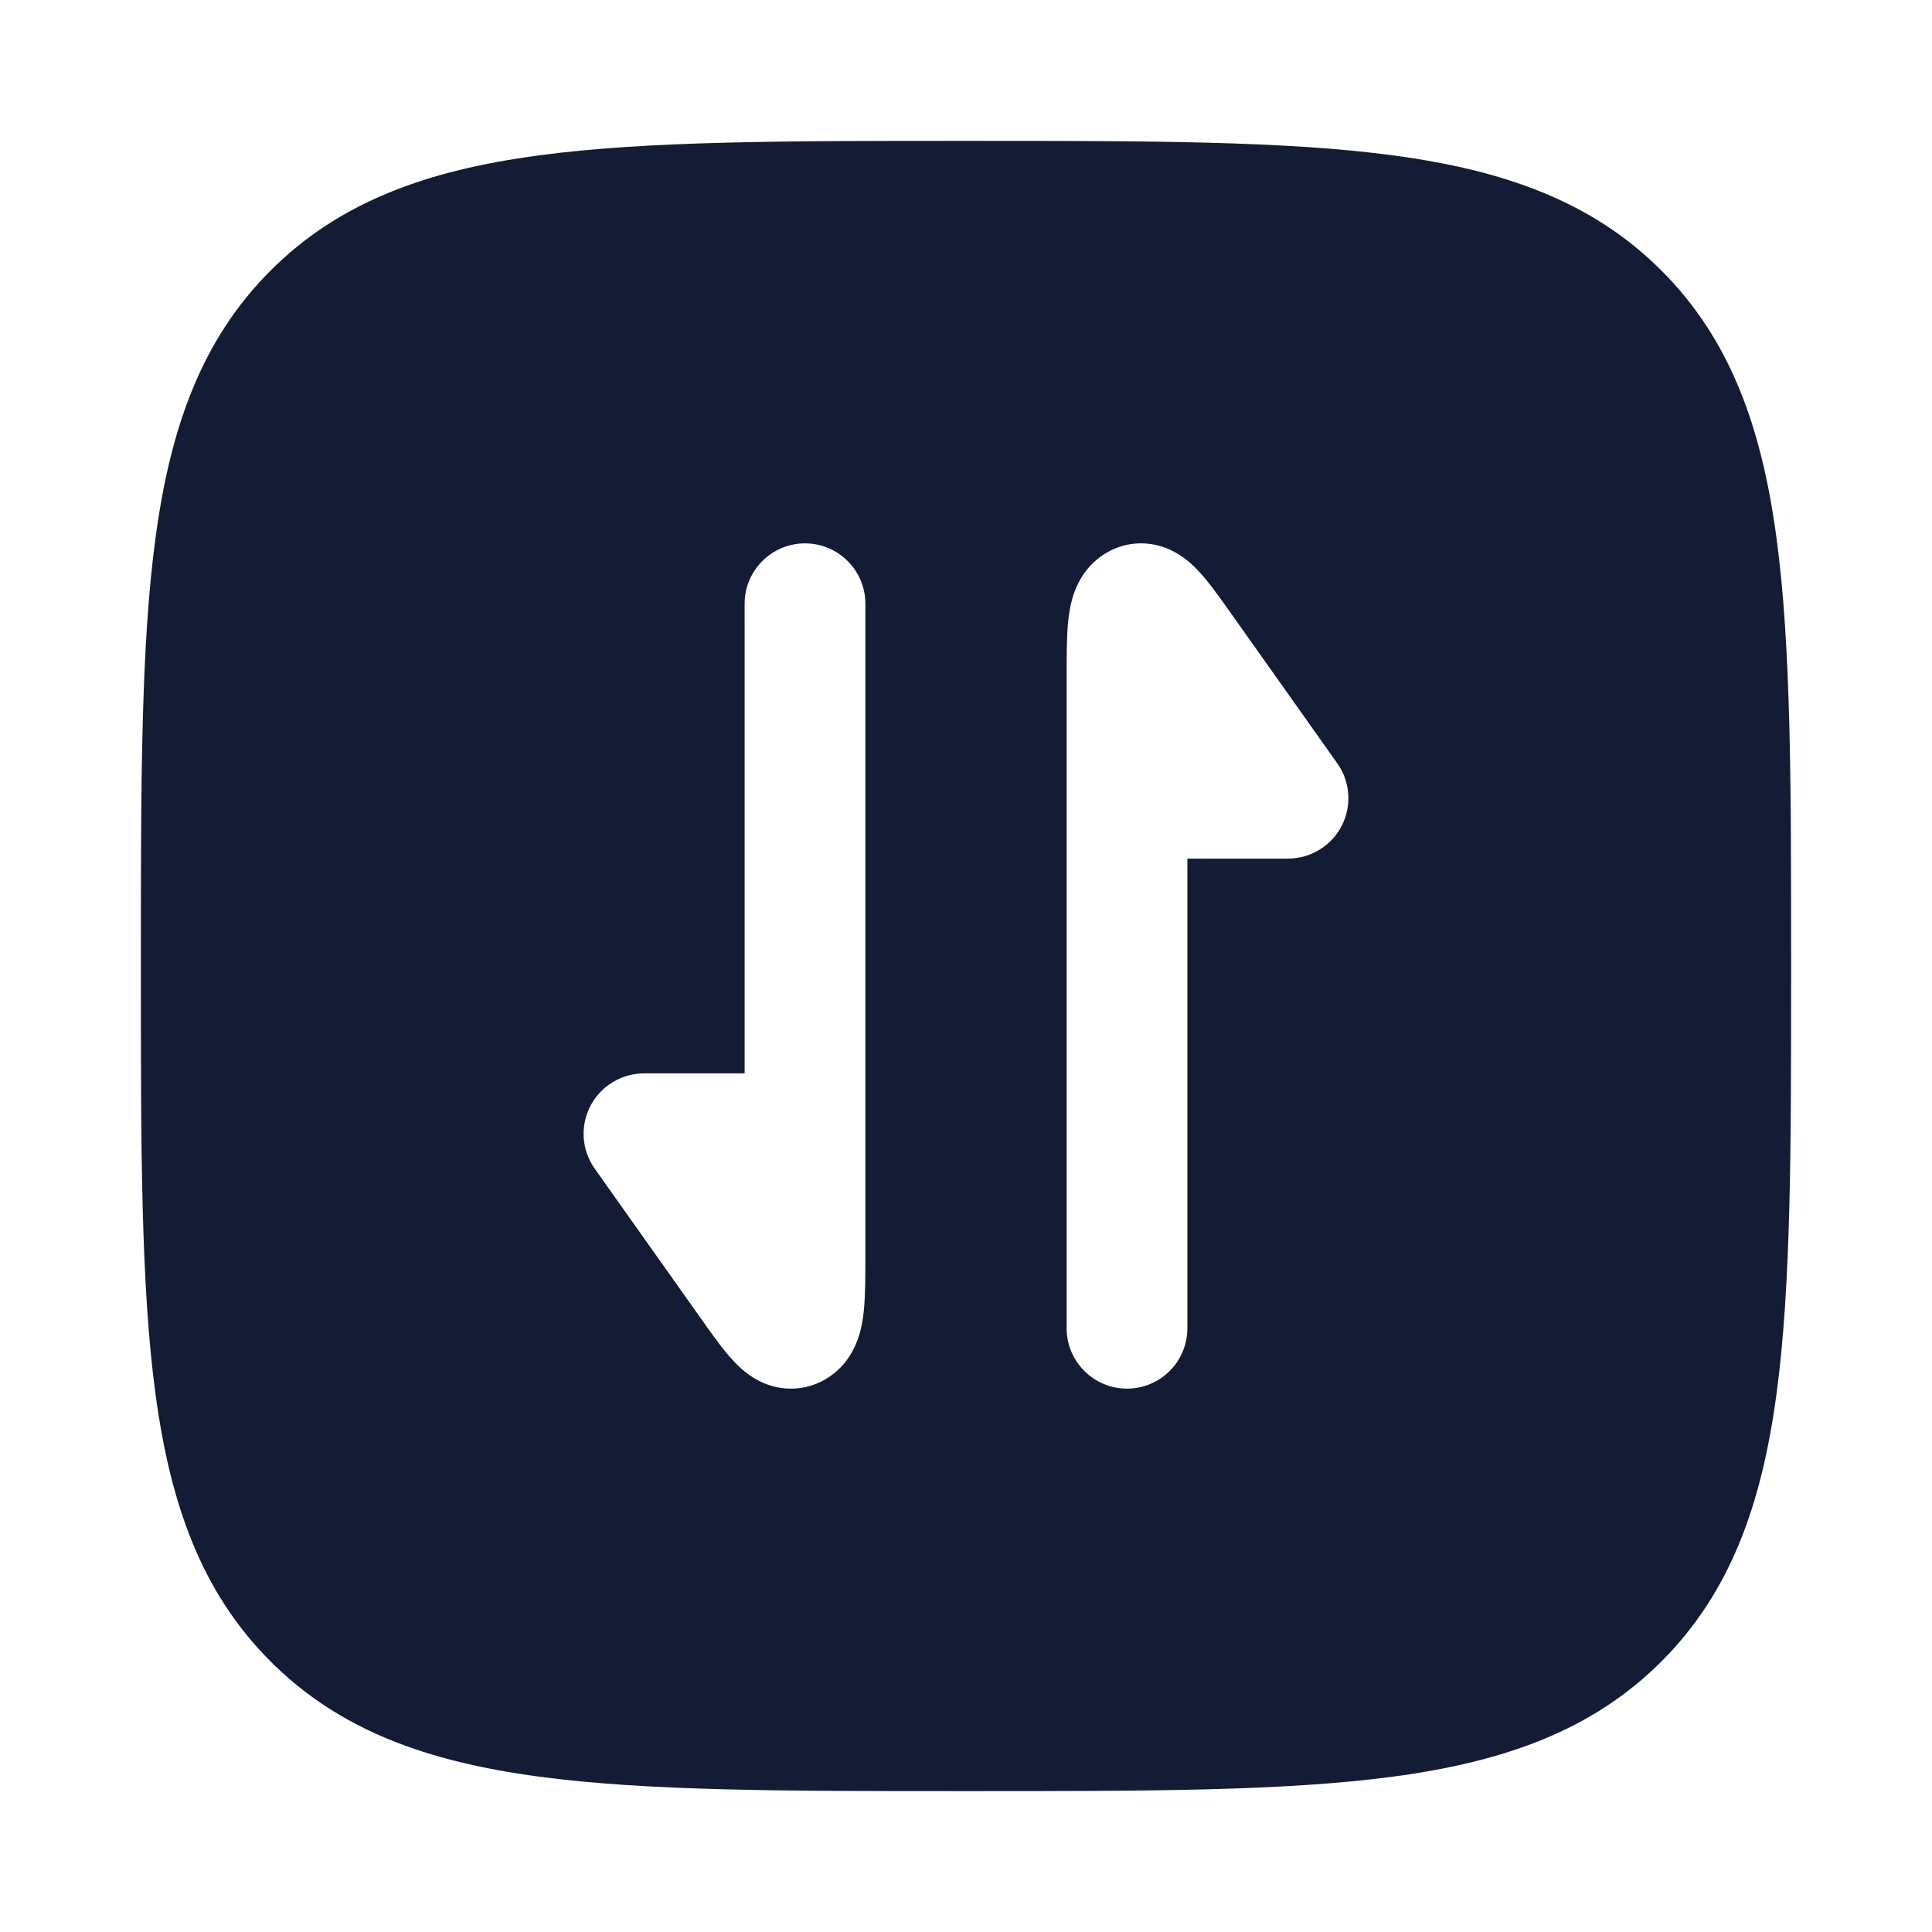 <svg width="24" height="24" viewBox="0 0 24 24" fill="none" xmlns="http://www.w3.org/2000/svg">
<path fill-rule="evenodd" clip-rule="evenodd" d="M17.312 1.931C15.969 1.75 14.248 1.75 12.057 1.75H11.943C9.752 1.75 8.031 1.75 6.688 1.931C5.311 2.116 4.219 2.503 3.361 3.361C2.503 4.219 2.116 5.311 1.931 6.688C1.75 8.031 1.75 9.752 1.75 11.943V12.057C1.75 14.248 1.75 15.969 1.931 17.312C2.116 18.689 2.503 19.781 3.361 20.639C4.219 21.497 5.311 21.884 6.688 22.069C8.031 22.25 9.752 22.25 11.943 22.25H11.943H12.057H12.057C14.248 22.25 15.969 22.25 17.312 22.069C18.689 21.884 19.781 21.497 20.639 20.639C21.497 19.781 21.884 18.689 22.069 17.312C22.25 15.969 22.25 14.248 22.25 12.057V12.057V11.943V11.943C22.25 9.752 22.25 8.031 22.069 6.688C21.884 5.311 21.497 4.219 20.639 3.361C19.781 2.503 18.689 2.116 17.312 1.931ZM7.566 13.473C7.228 13.712 7.149 14.18 7.388 14.518L8.729 16.41C8.853 16.585 8.989 16.777 9.114 16.909C9.178 16.978 9.301 17.099 9.478 17.177C9.703 17.275 9.991 17.288 10.255 17.133C10.487 16.997 10.598 16.793 10.65 16.653C10.701 16.517 10.721 16.381 10.731 16.28C10.75 16.088 10.75 15.838 10.75 15.579V15.579L10.75 7.5C10.75 7.086 10.414 6.75 10 6.75C9.586 6.75 9.25 7.086 9.25 7.5L9.25 13.334H8C7.85 13.334 7.698 13.379 7.566 13.473ZM14 17.25C14.414 17.25 14.75 16.914 14.75 16.5V10.666H16C16.15 10.666 16.302 10.621 16.434 10.527C16.772 10.288 16.851 9.82 16.612 9.482L15.271 7.59L15.271 7.59L15.271 7.59L15.271 7.59C15.147 7.415 15.011 7.223 14.886 7.091C14.822 7.022 14.699 6.901 14.522 6.823C14.297 6.725 14.009 6.712 13.745 6.867C13.513 7.003 13.402 7.207 13.35 7.347C13.299 7.483 13.279 7.619 13.269 7.72C13.25 7.912 13.25 8.162 13.25 8.421V8.421L13.25 16.5C13.25 16.914 13.586 17.25 14 17.25Z" fill="#141B34"/>
</svg>
